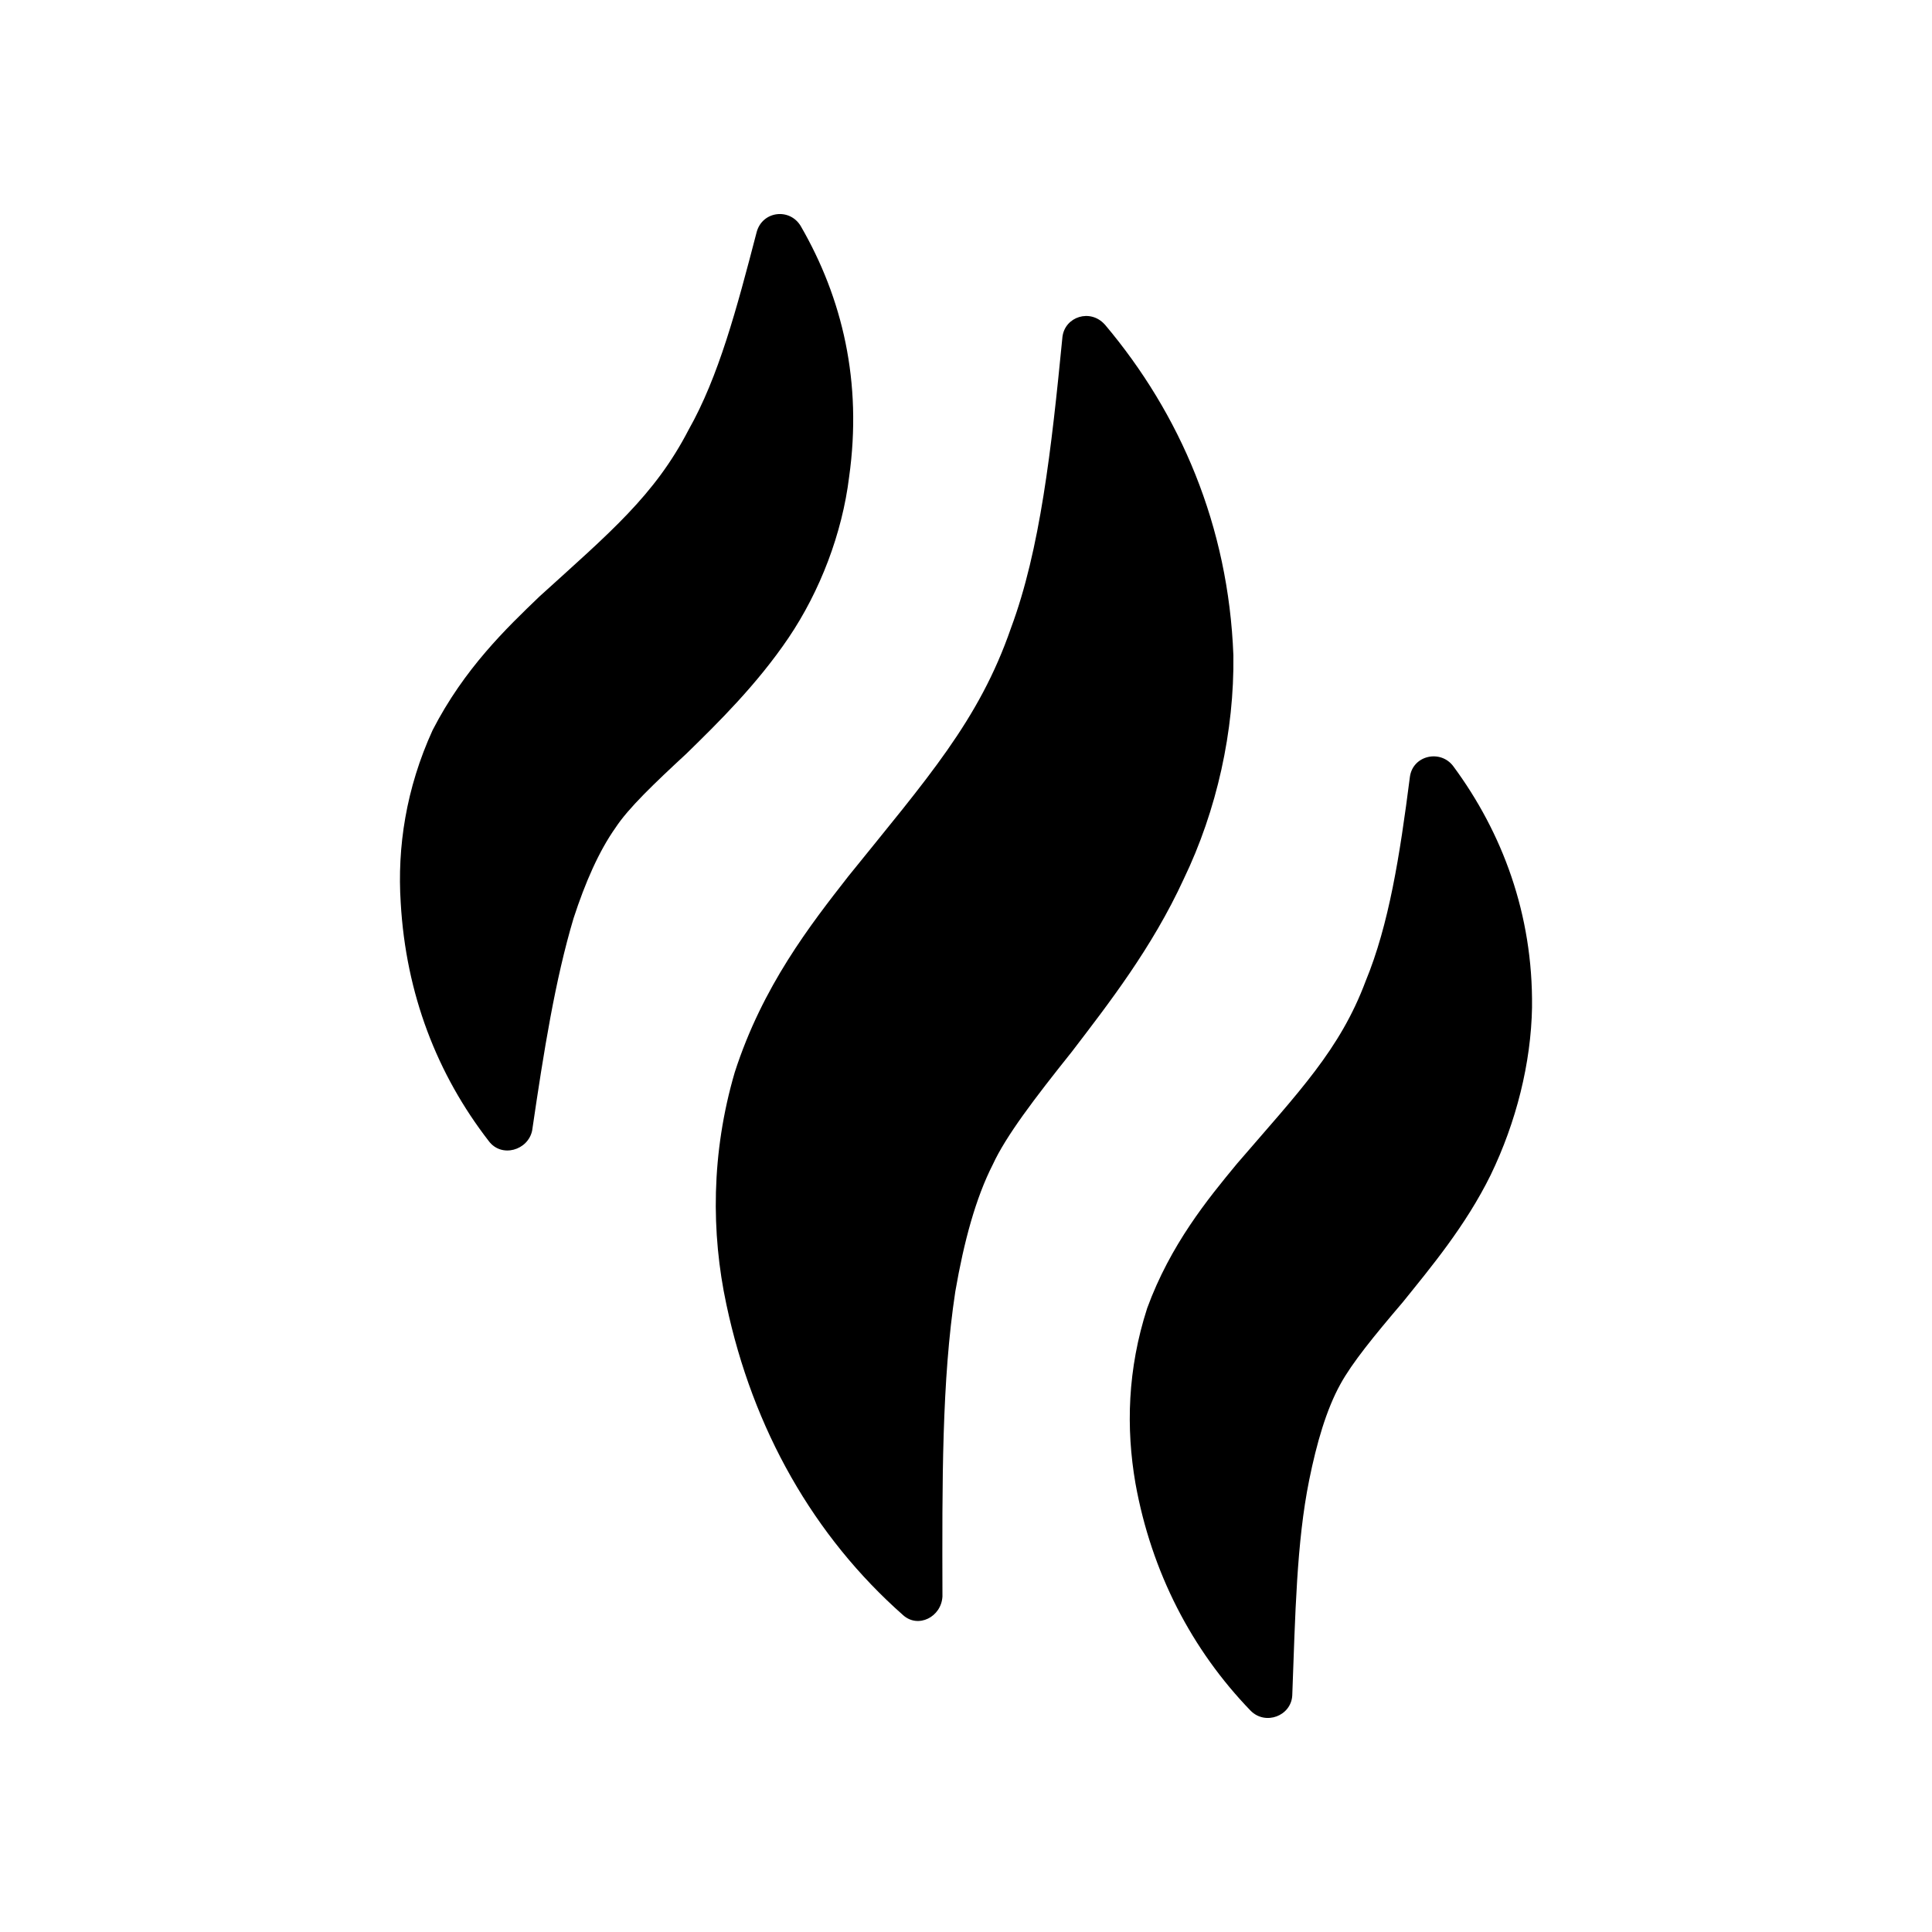 <svg width="100" height="100" xmlns="http://www.w3.org/2000/svg" version="1.1">
 <title>vapor</title>

 <g>
  <title>Layer 1</title>
  <g id="svg_6">
   <path id="svg_1" d="m57.188,16.802c-0.749,-0.842 -2.061,-0.416 -2.195,0.627c-0.573,5.857 -1.155,11.022 -2.666,15.08c-1.658,4.794 -4.33,7.777 -8.417,12.847c-1.962,2.512 -4.442,5.687 -5.879,10.145c-1.229,4.193 -1.223,8.327 -0.435,12.011c1.37,6.478 4.538,12.021 9.153,16.092c0.778,0.694 1.971,0.093 2.032,-0.967c-0.016,-5.975 -0.035,-11.185 0.666,-15.79c0.448,-2.589 1.056,-4.839 1.943,-6.577c0.678,-1.469 2.141,-3.396 4.09,-5.834c1.875,-2.455 4.148,-5.364 5.79,-8.939c1.715,-3.559 2.621,-7.662 2.57,-11.579c-0.256,-6.711 -2.759,-12.501 -6.65,-17.116l-0,-0z"/>
   <path id="svg_2" d="m41.448,11.704c-0.573,-0.957 -1.984,-0.784 -2.282,0.304c-1.04,4.001 -1.971,7.489 -3.524,10.238c-1.757,3.396 -4.058,5.306 -7.716,8.625c-1.712,1.645 -3.895,3.732 -5.534,6.922c-1.376,3.015 -1.837,6.062 -1.651,8.932c0.269,4.724 1.882,8.878 4.551,12.328c0.659,0.899 2.045,0.49 2.253,-0.541c0.611,-4.164 1.194,-7.799 2.141,-10.977c0.608,-1.869 1.319,-3.485 2.173,-4.692c0.666,-1.015 1.991,-2.279 3.687,-3.85c1.623,-1.587 3.629,-3.556 5.268,-5.978c1.639,-2.426 2.778,-5.412 3.136,-8.324c0.691,-4.913 -0.346,-9.259 -2.503,-12.988l0,0z"/>
   <path id="svg_3" d="m79.297,52.129c0.054,-4.813 -1.543,-9.041 -4.068,-12.459c-0.659,-0.899 -2.103,-0.579 -2.253,0.541c-0.525,4.106 -1.091,7.665 -2.288,10.565c-1.331,3.559 -3.456,5.732 -6.657,9.451c-1.52,1.837 -3.453,4.202 -4.653,7.483c-1.021,3.162 -1.101,6.209 -0.608,9.066c0.829,4.609 2.925,8.631 5.966,11.774c0.765,0.768 2.09,0.269 2.151,-0.79c0.157,-4.18 0.221,-7.918 0.877,-11.156c0.387,-1.914 0.89,-3.648 1.613,-4.957c0.605,-1.104 1.728,-2.483 3.232,-4.247c1.431,-1.779 3.245,-3.937 4.548,-6.583c1.319,-2.727 2.09,-5.786 2.141,-8.686l-0,0z"/>
  </g>
 </g>
</svg>